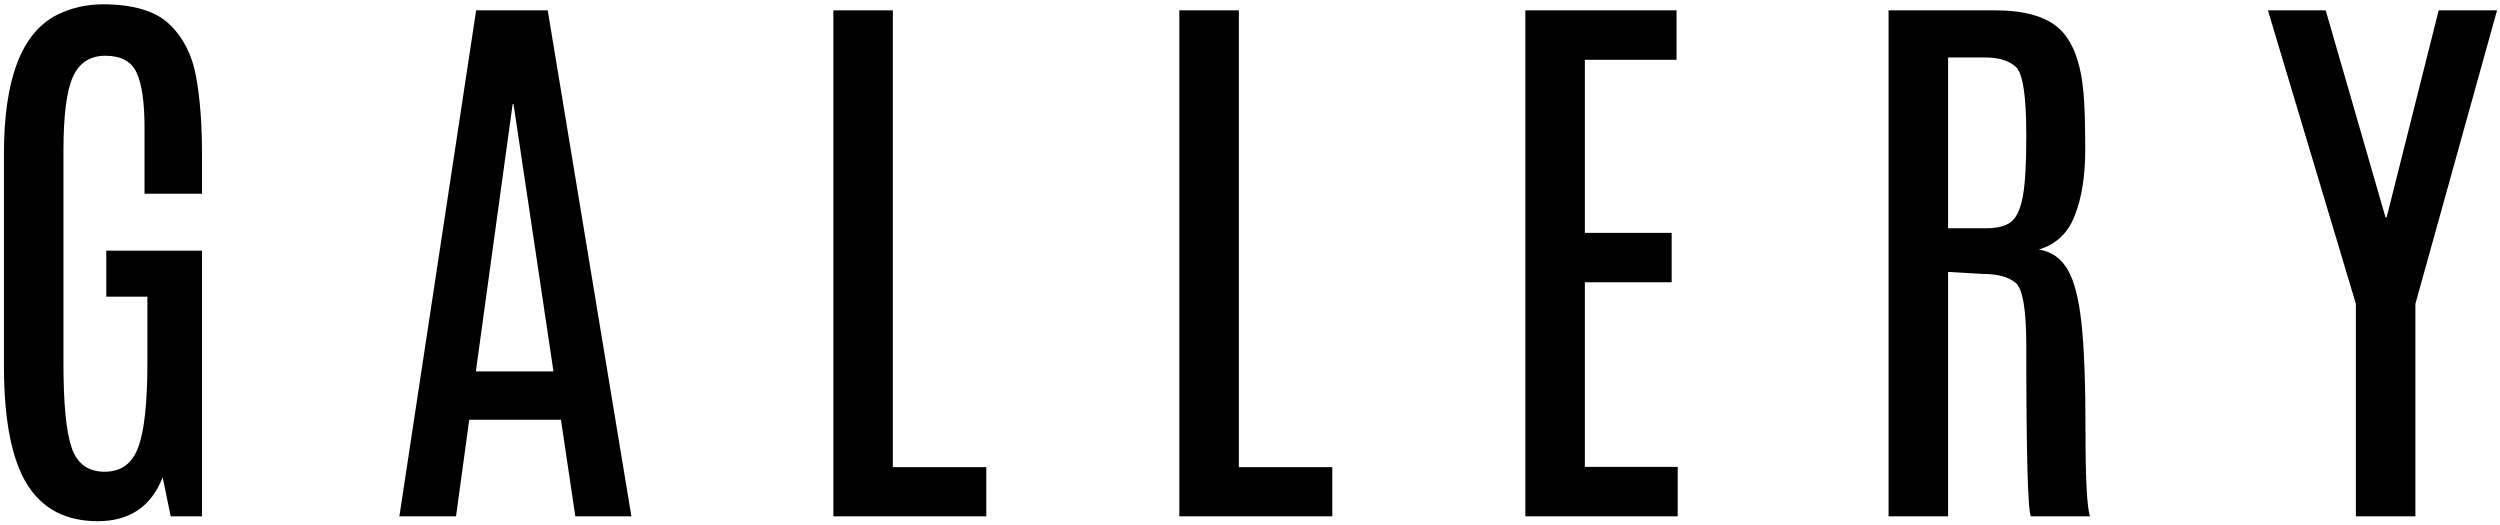<svg width="552" height="116" viewBox="0 0 552 116" fill="none" xmlns="http://www.w3.org/2000/svg">
<path d="M0.871 33.893C0.871 17.473 4.764 7.275 12.551 3.297C15.598 1.773 18.941 0.991 22.58 0.948C29.393 0.948 34.323 2.408 37.37 5.328C40.417 8.206 42.385 12.036 43.273 16.817C44.162 21.557 44.606 27.333 44.606 34.147V42.779H31.911V28.243C31.911 22.53 31.319 18.447 30.134 15.992C28.991 13.538 26.706 12.31 23.278 12.31C19.893 12.31 17.502 13.855 16.105 16.944C14.709 20.034 14.011 25.492 14.011 33.321V80.294C14.011 89.223 14.624 95.444 15.852 98.956C17.079 102.426 19.491 104.161 23.088 104.161C26.727 104.161 29.203 102.363 30.515 98.766C31.869 95.169 32.546 88.927 32.546 80.04V65.504H23.469V55.348H44.606V114H37.688L35.91 105.367C33.413 111.842 28.631 115.079 21.564 115.079C14.54 115.079 9.335 112.35 5.949 106.891C2.564 101.389 0.871 92.672 0.871 80.738V33.893ZM105.133 2.281H120.938L139.41 114H127.032L123.858 92.672H103.609L100.689 114H88.184L105.133 2.281ZM105.069 82.008H122.208L113.385 22.975H113.194L105.069 82.008ZM184.004 2.281H197.143V103.146H217.773V114H184.004V2.281ZM260.399 2.281H273.538V103.146H294.168V114H260.399V2.281ZM336.794 2.281H370.183V13.199H349.934V51.412H369.104V62.33H349.934V103.082H370.437V114H336.794V2.281ZM416.998 2.281H440.421C447.065 2.281 451.847 3.657 454.767 6.407C457.687 9.158 459.443 13.834 460.035 20.436C460.289 23.144 460.416 27.376 460.416 33.131C460.416 38.844 459.654 43.647 458.131 47.54C456.65 51.433 454.005 53.951 450.196 55.094C452.989 55.559 455.105 57.04 456.544 59.537C457.983 61.992 458.998 65.927 459.591 71.344C460.183 76.718 460.479 84.737 460.479 95.401C460.479 106.023 460.818 112.223 461.495 114H448.419C447.742 112.646 447.403 100.099 447.403 76.358C447.403 68.36 446.62 63.727 445.055 62.457C443.489 61.145 441.119 60.489 437.945 60.489L430.138 60.045V114H416.998V2.281ZM447.403 29.64C447.403 21.049 446.62 16.077 445.055 14.723C443.531 13.368 441.31 12.691 438.39 12.691H430.138V50.397H438.517C441.056 50.397 442.918 49.91 444.103 48.937C445.287 47.963 446.134 46.101 446.642 43.351C447.149 40.6 447.403 36.283 447.403 30.401V29.64ZM538.462 2.281H551.347L533.32 67.091V114H520.18V67.091L500.757 2.281H513.515L526.719 47.984H526.972L538.462 2.281Z" fill="black"/>
</svg>
